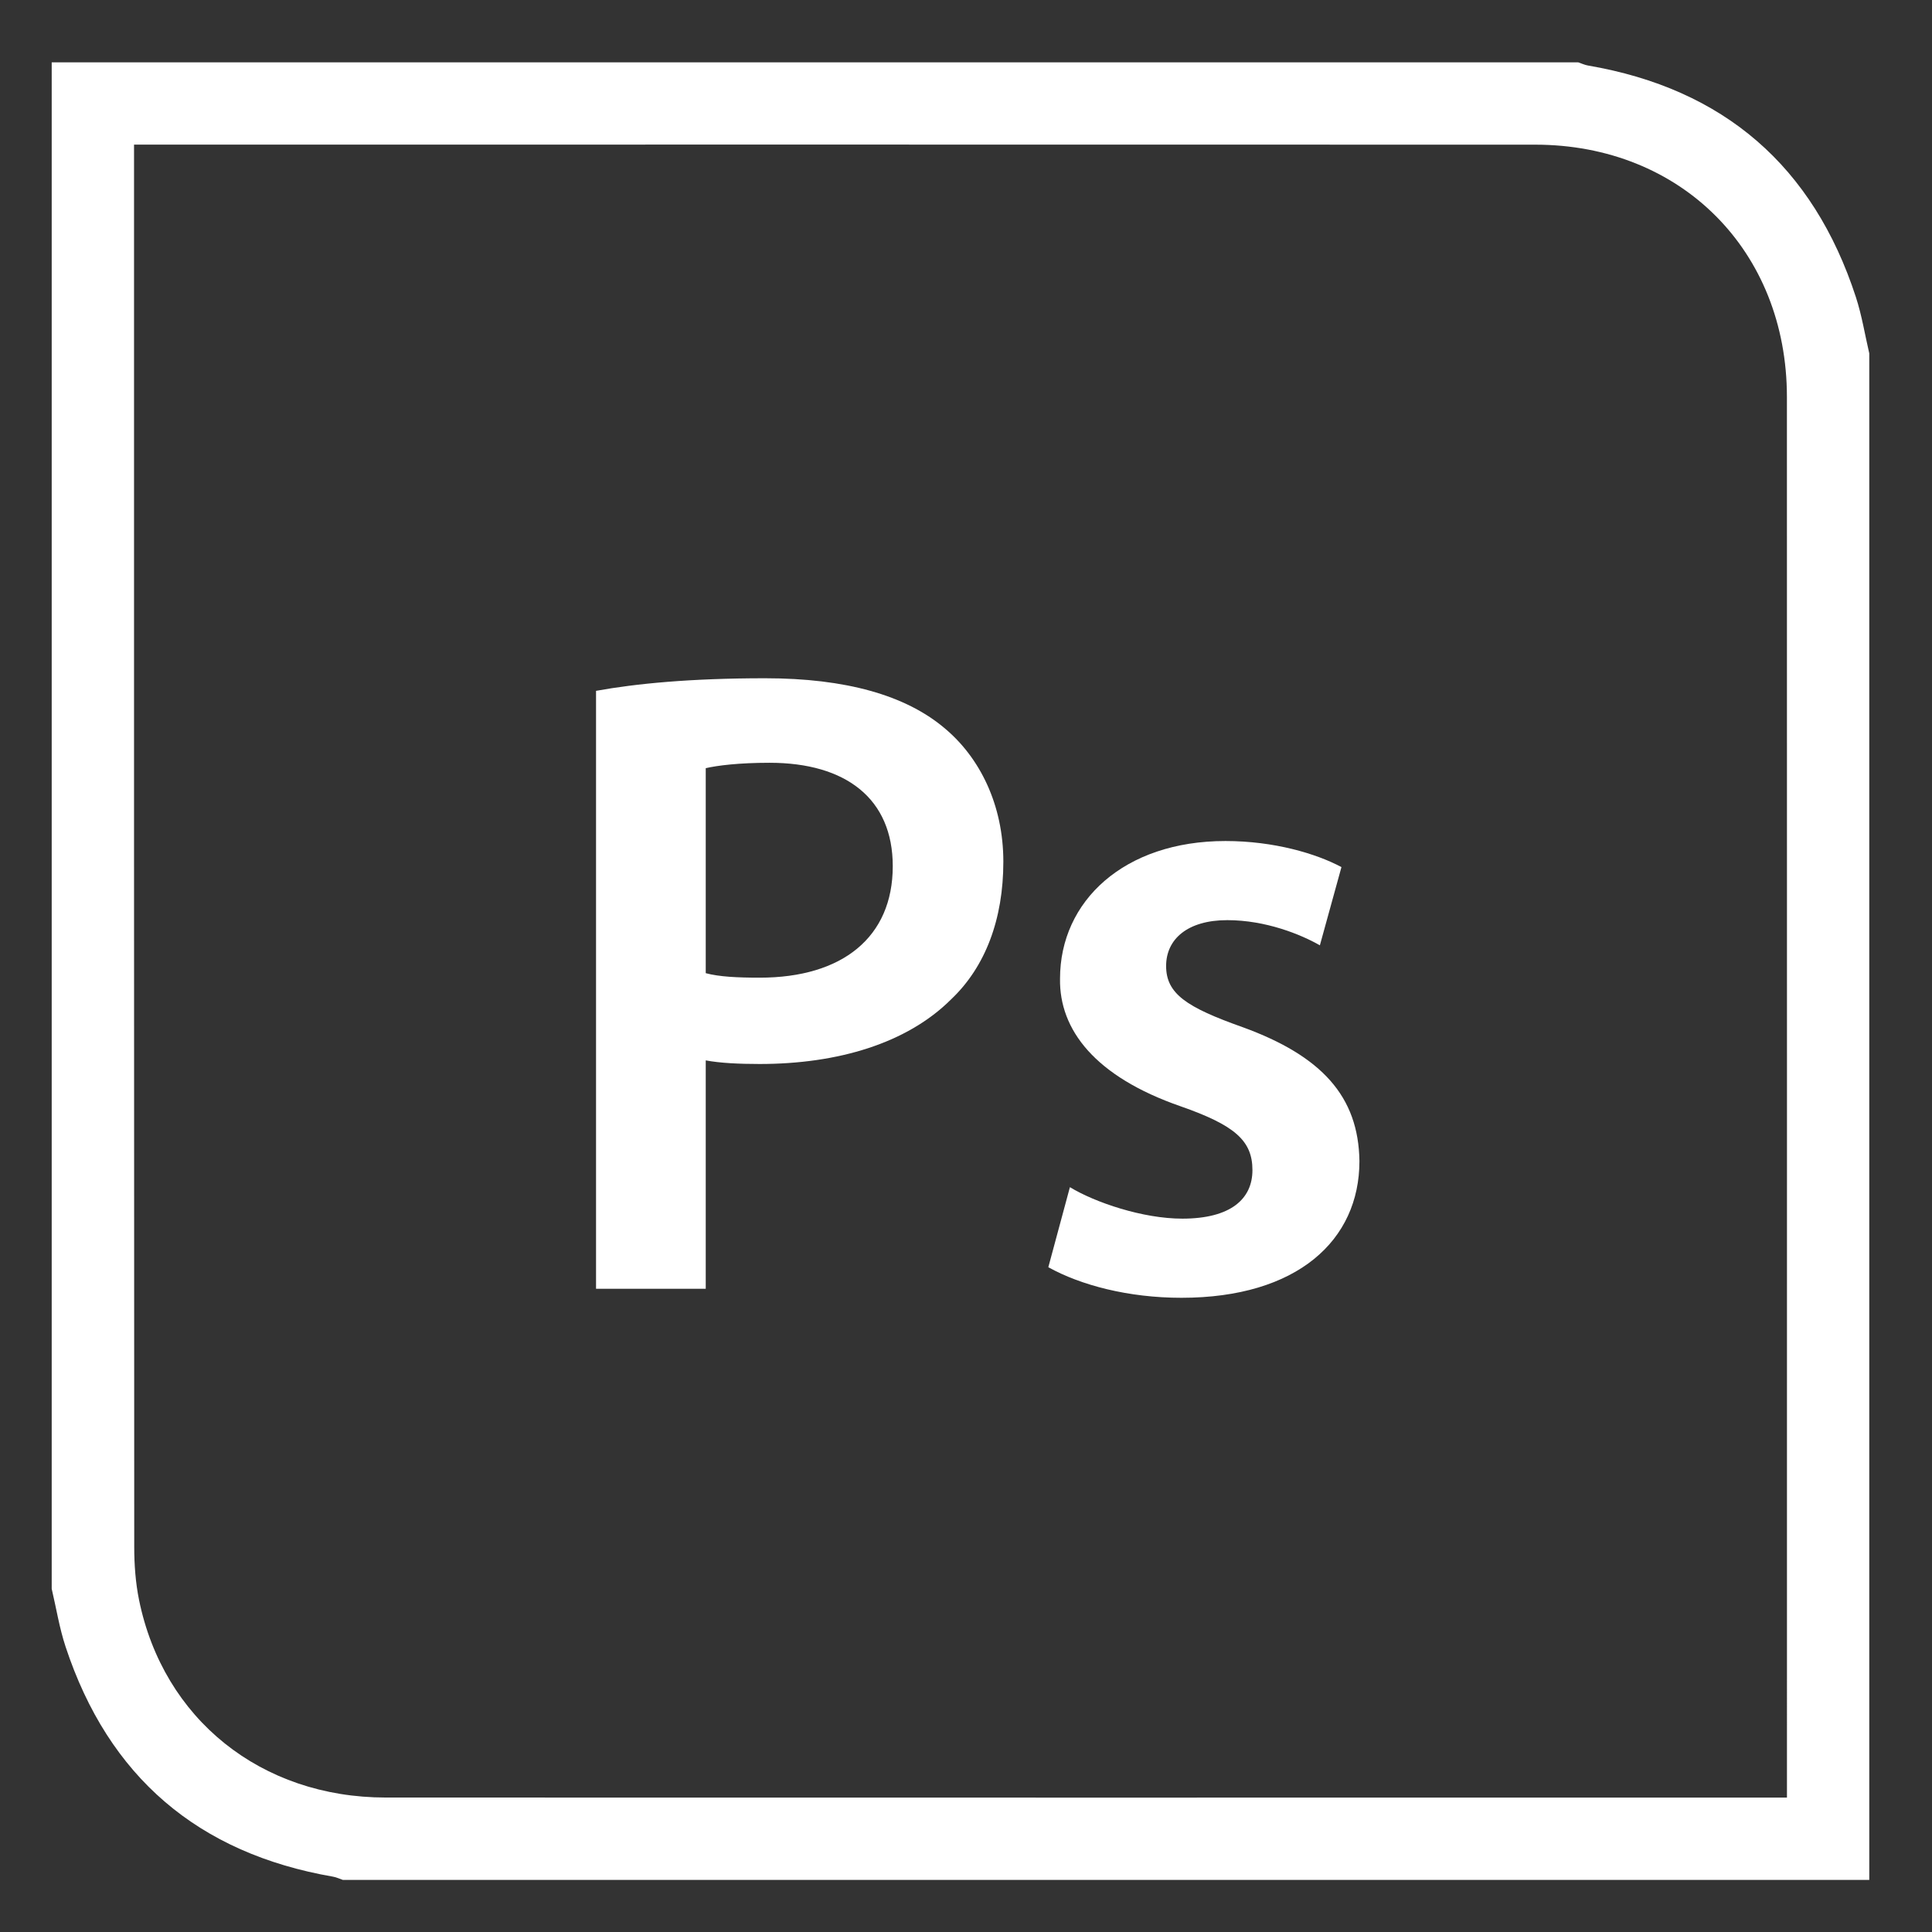 <?xml version="1.0" encoding="utf-8"?>
<!-- Generator: Adobe Illustrator 16.0.0, SVG Export Plug-In . SVG Version: 6.00 Build 0)  -->
<!DOCTYPE svg PUBLIC "-//W3C//DTD SVG 1.1//EN" "http://www.w3.org/Graphics/SVG/1.1/DTD/svg11.dtd">
<svg version="1.1" xmlns="http://www.w3.org/2000/svg" xmlns:xlink="http://www.w3.org/1999/xlink" x="0px" y="0px" width="200px"
	 height="200px" viewBox="0 0 200 200" enable-background="new 0 0 200 200" xml:space="preserve">
<rect x="0" y="0" width="200" height="200" fill="#333333" stroke="none"/>
<g id="Layer_6" display="none">
	<rect x="-0.2" y="0.1" display="inline" fill-rule="evenodd" clip-rule="evenodd" width="200" height="200"/>
</g>
<g id="Layer_1">
	<g>
		<g>
			<g>
				<path fill-rule="evenodd" clip-rule="evenodd" fill="#FFFFFF" d="M193.507,36.586c0,52.673,0,105.347,0,158.02
					c-52.673,0-105.346,0-158.02,0c-0.335-0.113-0.663-0.273-1.008-0.333c-13.971-2.419-23.239-10.329-27.688-23.799
					c-0.643-1.947-0.966-3.999-1.438-6.002c0-52.642,0-105.285,0-158.02c52.673,0,105.347,0,158.02,0
					c0.338,0.112,0.667,0.271,1.014,0.33c14.073,2.41,23.319,10.422,27.735,23.977C192.738,32.651,193.053,34.642,193.507,36.586z
					 M184.985,186.087c0-0.86,0-1.46,0-2.06c0-47.645,0.008-95.29-0.004-142.935c-0.004-15.133-10.951-26.111-26.052-26.116
					c-47.646-0.015-95.291-0.006-142.935-0.006c-0.649,0-1.298,0-2.119,0c0,0.86,0,1.459,0,2.059
					c0,47.706-0.005,95.413,0.021,143.119c0.001,1.826,0.134,3.687,0.497,5.472c2.513,12.349,12.64,20.458,25.541,20.461
					c47.645,0.014,95.29,0.005,142.935,0.005C183.474,186.087,184.079,186.087,184.985,186.087z"/>
			</g>
		</g>
	</g>
</g>
<g id="Layer_8" display="none">
</g>
<g id="Layer_9" display="none">
</g>
<g id="id" display="none">
	<g display="inline">
		<path fill="#FFFFFF" d="M78.27,70.679v62.735H66.821V70.679H78.27z"/>
		<path fill="#FFFFFF" d="M132.722,67.328v53.334c0,4.654,0.186,9.68,0.372,12.752h-10.238l-0.466-7.167h-0.186
			c-2.699,5.026-8.191,8.191-14.799,8.191c-10.797,0-19.36-9.215-19.36-23.177c-0.093-15.172,9.401-24.2,20.291-24.2
			c6.236,0,10.704,2.606,12.752,5.957h0.186v-25.69H132.722z M121.273,106.979c0-0.931-0.093-2.048-0.279-2.979
			c-1.024-4.468-4.654-8.098-9.866-8.098c-7.353,0-11.449,6.516-11.449,14.986c0,8.284,4.096,14.334,11.355,14.334
			c4.654,0,8.75-3.165,9.866-8.098c0.279-1.024,0.373-2.141,0.373-3.351V106.979z"/>
	</g>
</g>
<g id="ai" display="none">
	<g display="inline">
		<path fill="#FFFFFF" d="M77.432,115.636l-5.399,17.778H60.212l20.105-62.735h14.613l20.384,62.735h-12.286l-5.678-17.778H77.432z
			 M95.396,106.979l-4.933-15.451c-1.21-3.816-2.234-8.098-3.165-11.728h-0.186c-0.931,3.63-1.862,8.005-2.979,11.728l-4.84,15.451
			H95.396z"/>
		<path fill="#FFFFFF" d="M135.33,75.426c0,3.444-2.513,6.143-6.516,6.143c-3.816,0-6.329-2.699-6.329-6.143
			c0-3.537,2.606-6.236,6.422-6.236C132.817,69.189,135.237,71.889,135.33,75.426z M123.137,133.414V88.084h11.542v45.329H123.137z"
			/>
	</g>
</g>
<g id="ps">
	<g>
		<path fill="#FFFFFF" d="M61.702,71.516c4.096-0.745,9.773-1.303,17.499-1.303c8.377,0,14.52,1.768,18.522,5.119
			c3.723,3.072,6.143,8.005,6.143,13.869c0,5.957-1.861,10.89-5.398,14.241c-4.561,4.561-11.728,6.702-19.826,6.702
			c-2.141,0-4.095-0.093-5.584-0.373v23.642H61.702V71.516z M73.058,100.743c1.396,0.372,3.258,0.465,5.584,0.465
			c8.563,0,13.776-4.188,13.776-11.542c0-6.981-4.84-10.704-12.752-10.704c-3.165,0-5.398,0.279-6.608,0.559V100.743z"/>
		<path fill="#FFFFFF" d="M110.757,122.896c2.606,1.583,7.539,3.258,11.635,3.258c5.026,0,7.26-2.048,7.26-5.026
			c0-3.071-1.861-4.654-7.446-6.608c-8.842-3.071-12.565-7.912-12.472-13.217c0-8.004,6.608-14.241,17.126-14.241
			c5.026,0,9.401,1.303,12.007,2.699l-2.234,8.098c-1.955-1.117-5.584-2.606-9.587-2.606c-4.096,0-6.33,1.955-6.33,4.747
			c0,2.885,2.141,4.281,7.912,6.329c8.19,2.979,12.007,7.167,12.1,13.869c0,8.191-6.422,14.148-18.43,14.148
			c-5.492,0-10.425-1.303-13.776-3.165L110.757,122.896z"/>
	</g>
</g>
<g id="ae" display="none">
	<g display="inline">
		<path fill="#FFFFFF" d="M65.704,115.636l-5.399,17.778H48.484l20.105-62.735h14.613l20.384,62.735H91.3l-5.678-17.778H65.704z
			 M83.667,106.979l-4.933-15.451C77.524,87.712,76.5,83.43,75.57,79.8h-0.186c-0.931,3.63-1.862,8.005-2.979,11.728l-4.84,15.451
			H83.667z"/>
		<path fill="#FFFFFF" d="M118.762,113.96c0.279,8.191,6.702,11.728,13.961,11.728c5.306,0,9.122-0.745,12.566-2.048l1.675,7.912
			c-3.909,1.583-9.308,2.792-15.823,2.792c-14.707,0-23.363-9.028-23.363-22.897c0-12.566,7.632-24.387,22.153-24.387
			c14.706,0,19.546,12.1,19.546,22.06c0,2.141-0.186,3.816-0.373,4.84H118.762z M138.681,105.956
			c0.093-4.189-1.769-11.077-9.401-11.077c-7.074,0-10.052,6.422-10.518,11.077H138.681z"/>
	</g>
</g>
<g id="pr" display="none">
	<g display="inline">
		<path fill="#FFFFFF" d="M64.122,71.516c4.096-0.745,9.773-1.303,17.499-1.303c8.377,0,14.52,1.768,18.522,5.119
			c3.723,3.072,6.143,8.005,6.143,13.869c0,5.957-1.861,10.89-5.398,14.241c-4.561,4.561-11.728,6.702-19.826,6.702
			c-2.141,0-4.095-0.093-5.584-0.373v23.642H64.122V71.516z M75.478,100.743c1.396,0.372,3.258,0.465,5.584,0.465
			c8.563,0,13.776-4.188,13.776-11.542c0-6.981-4.84-10.704-12.752-10.704c-3.165,0-5.398,0.279-6.608,0.559V100.743z"/>
		<path fill="#FFFFFF" d="M114.573,102.698c0-6.143-0.093-10.518-0.372-14.613h9.959l0.372,8.656h0.373
			c2.234-6.422,7.539-9.68,12.379-9.68c1.117,0,1.769,0.093,2.699,0.279v10.797c-0.931-0.186-1.955-0.372-3.351-0.372
			c-5.491,0-9.215,3.537-10.238,8.656c-0.187,1.024-0.373,2.234-0.373,3.537v23.456h-11.449V102.698z"/>
	</g>
</g>
</svg>
